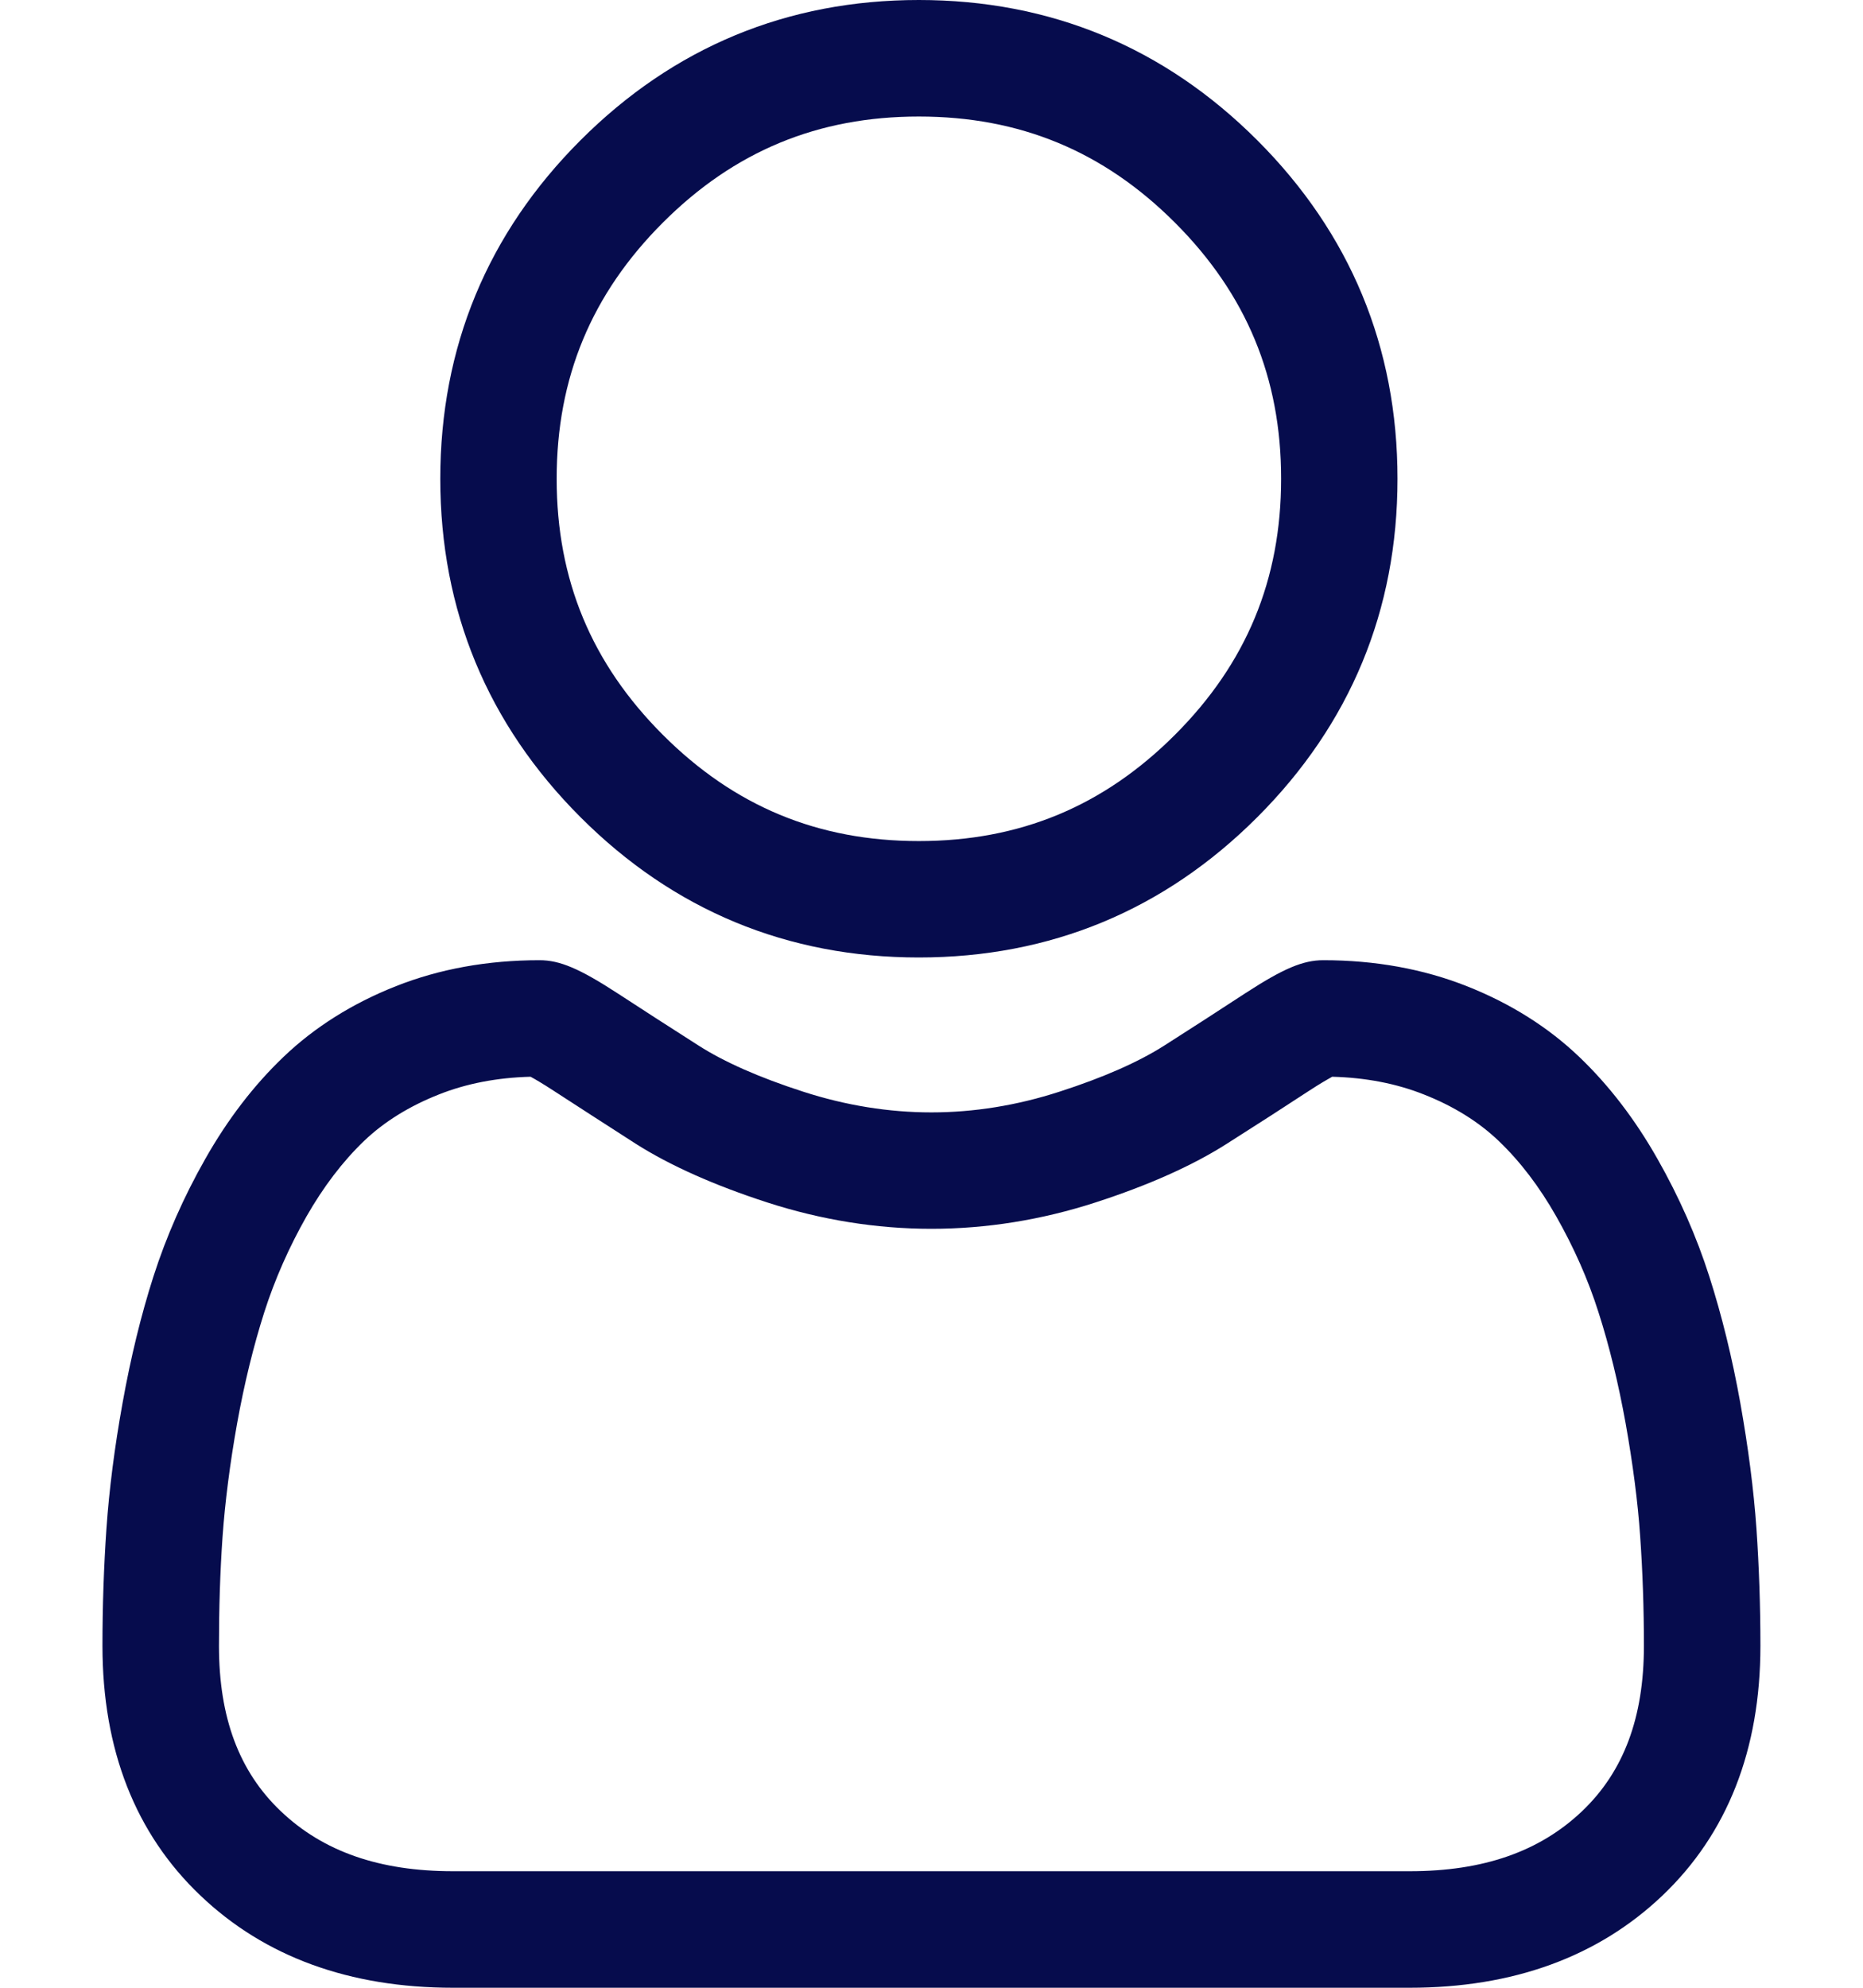 <svg width="15" height="16" viewBox="0 0 15 16" fill="none" xmlns="http://www.w3.org/2000/svg">
<path d="M7.398 7.707C8.457 7.707 9.374 7.327 10.123 6.578C10.872 5.829 11.252 4.912 11.252 3.854C11.252 2.795 10.872 1.878 10.123 1.129C9.374 0.38 8.457 0 7.398 0C6.339 0 5.423 0.38 4.674 1.129C3.925 1.878 3.545 2.795 3.545 3.854C3.545 4.912 3.925 5.829 4.674 6.578C5.423 7.327 6.34 7.707 7.398 7.707H7.398ZM5.337 1.792C5.912 1.217 6.586 0.938 7.398 0.938C8.211 0.938 8.885 1.217 9.46 1.792C10.035 2.367 10.315 3.041 10.315 3.853C10.315 4.666 10.035 5.34 9.46 5.915C8.885 6.49 8.211 6.77 7.398 6.77C6.586 6.77 5.912 6.49 5.337 5.915C4.762 5.34 4.482 4.666 4.482 3.854C4.482 3.041 4.762 2.367 5.337 1.792ZM14.142 12.303C14.12 11.991 14.076 11.651 14.012 11.292C13.947 10.93 13.863 10.588 13.763 10.276C13.66 9.953 13.519 9.634 13.345 9.328C13.165 9.01 12.953 8.734 12.715 8.507C12.466 8.269 12.162 8.077 11.81 7.938C11.459 7.799 11.07 7.729 10.655 7.729C10.491 7.729 10.333 7.796 10.028 7.994C9.811 8.136 9.594 8.276 9.376 8.415C9.166 8.549 8.882 8.674 8.531 8.787C8.189 8.898 7.842 8.954 7.499 8.954C7.156 8.954 6.809 8.898 6.466 8.787C6.116 8.674 5.832 8.549 5.623 8.415C5.38 8.26 5.16 8.118 4.97 7.994C4.665 7.796 4.507 7.729 4.344 7.729C3.927 7.729 3.539 7.799 3.188 7.938C2.836 8.077 2.532 8.269 2.283 8.507C2.045 8.734 1.833 9.01 1.653 9.328C1.479 9.634 1.339 9.952 1.235 10.276C1.135 10.588 1.052 10.93 0.987 11.292C0.922 11.651 0.879 11.991 0.857 12.304C0.836 12.609 0.825 12.927 0.825 13.248C0.825 14.084 1.09 14.76 1.614 15.258C2.131 15.751 2.815 16 3.647 16H11.351C12.183 16 12.867 15.751 13.385 15.258C13.908 14.76 14.174 14.084 14.174 13.248C14.174 12.926 14.163 12.608 14.142 12.303ZM12.738 14.579C12.396 14.904 11.943 15.062 11.351 15.062H3.647C3.056 15.062 2.602 14.904 2.261 14.579C1.925 14.26 1.763 13.825 1.763 13.248C1.763 12.949 1.772 12.653 1.792 12.368C1.812 12.09 1.851 11.783 1.909 11.458C1.967 11.136 2.041 10.835 2.128 10.562C2.212 10.3 2.326 10.041 2.468 9.791C2.604 9.553 2.759 9.349 2.931 9.184C3.092 9.03 3.295 8.904 3.533 8.81C3.754 8.722 4.002 8.674 4.272 8.667C4.305 8.685 4.363 8.718 4.458 8.78C4.651 8.905 4.873 9.049 5.118 9.206C5.395 9.382 5.752 9.541 6.178 9.679C6.614 9.82 7.058 9.891 7.499 9.891C7.94 9.891 8.385 9.82 8.82 9.679C9.246 9.541 9.603 9.382 9.88 9.205C10.132 9.045 10.348 8.906 10.54 8.78C10.635 8.718 10.694 8.685 10.726 8.667C10.996 8.674 11.244 8.722 11.465 8.81C11.704 8.904 11.906 9.03 12.067 9.184C12.239 9.348 12.395 9.553 12.53 9.791C12.672 10.041 12.787 10.3 12.87 10.562C12.958 10.835 13.031 11.137 13.089 11.458C13.147 11.784 13.187 12.09 13.206 12.368V12.369C13.226 12.652 13.236 12.948 13.236 13.248C13.236 13.825 13.073 14.26 12.738 14.579H12.738Z" fill="#060C4D"/>
</svg>
